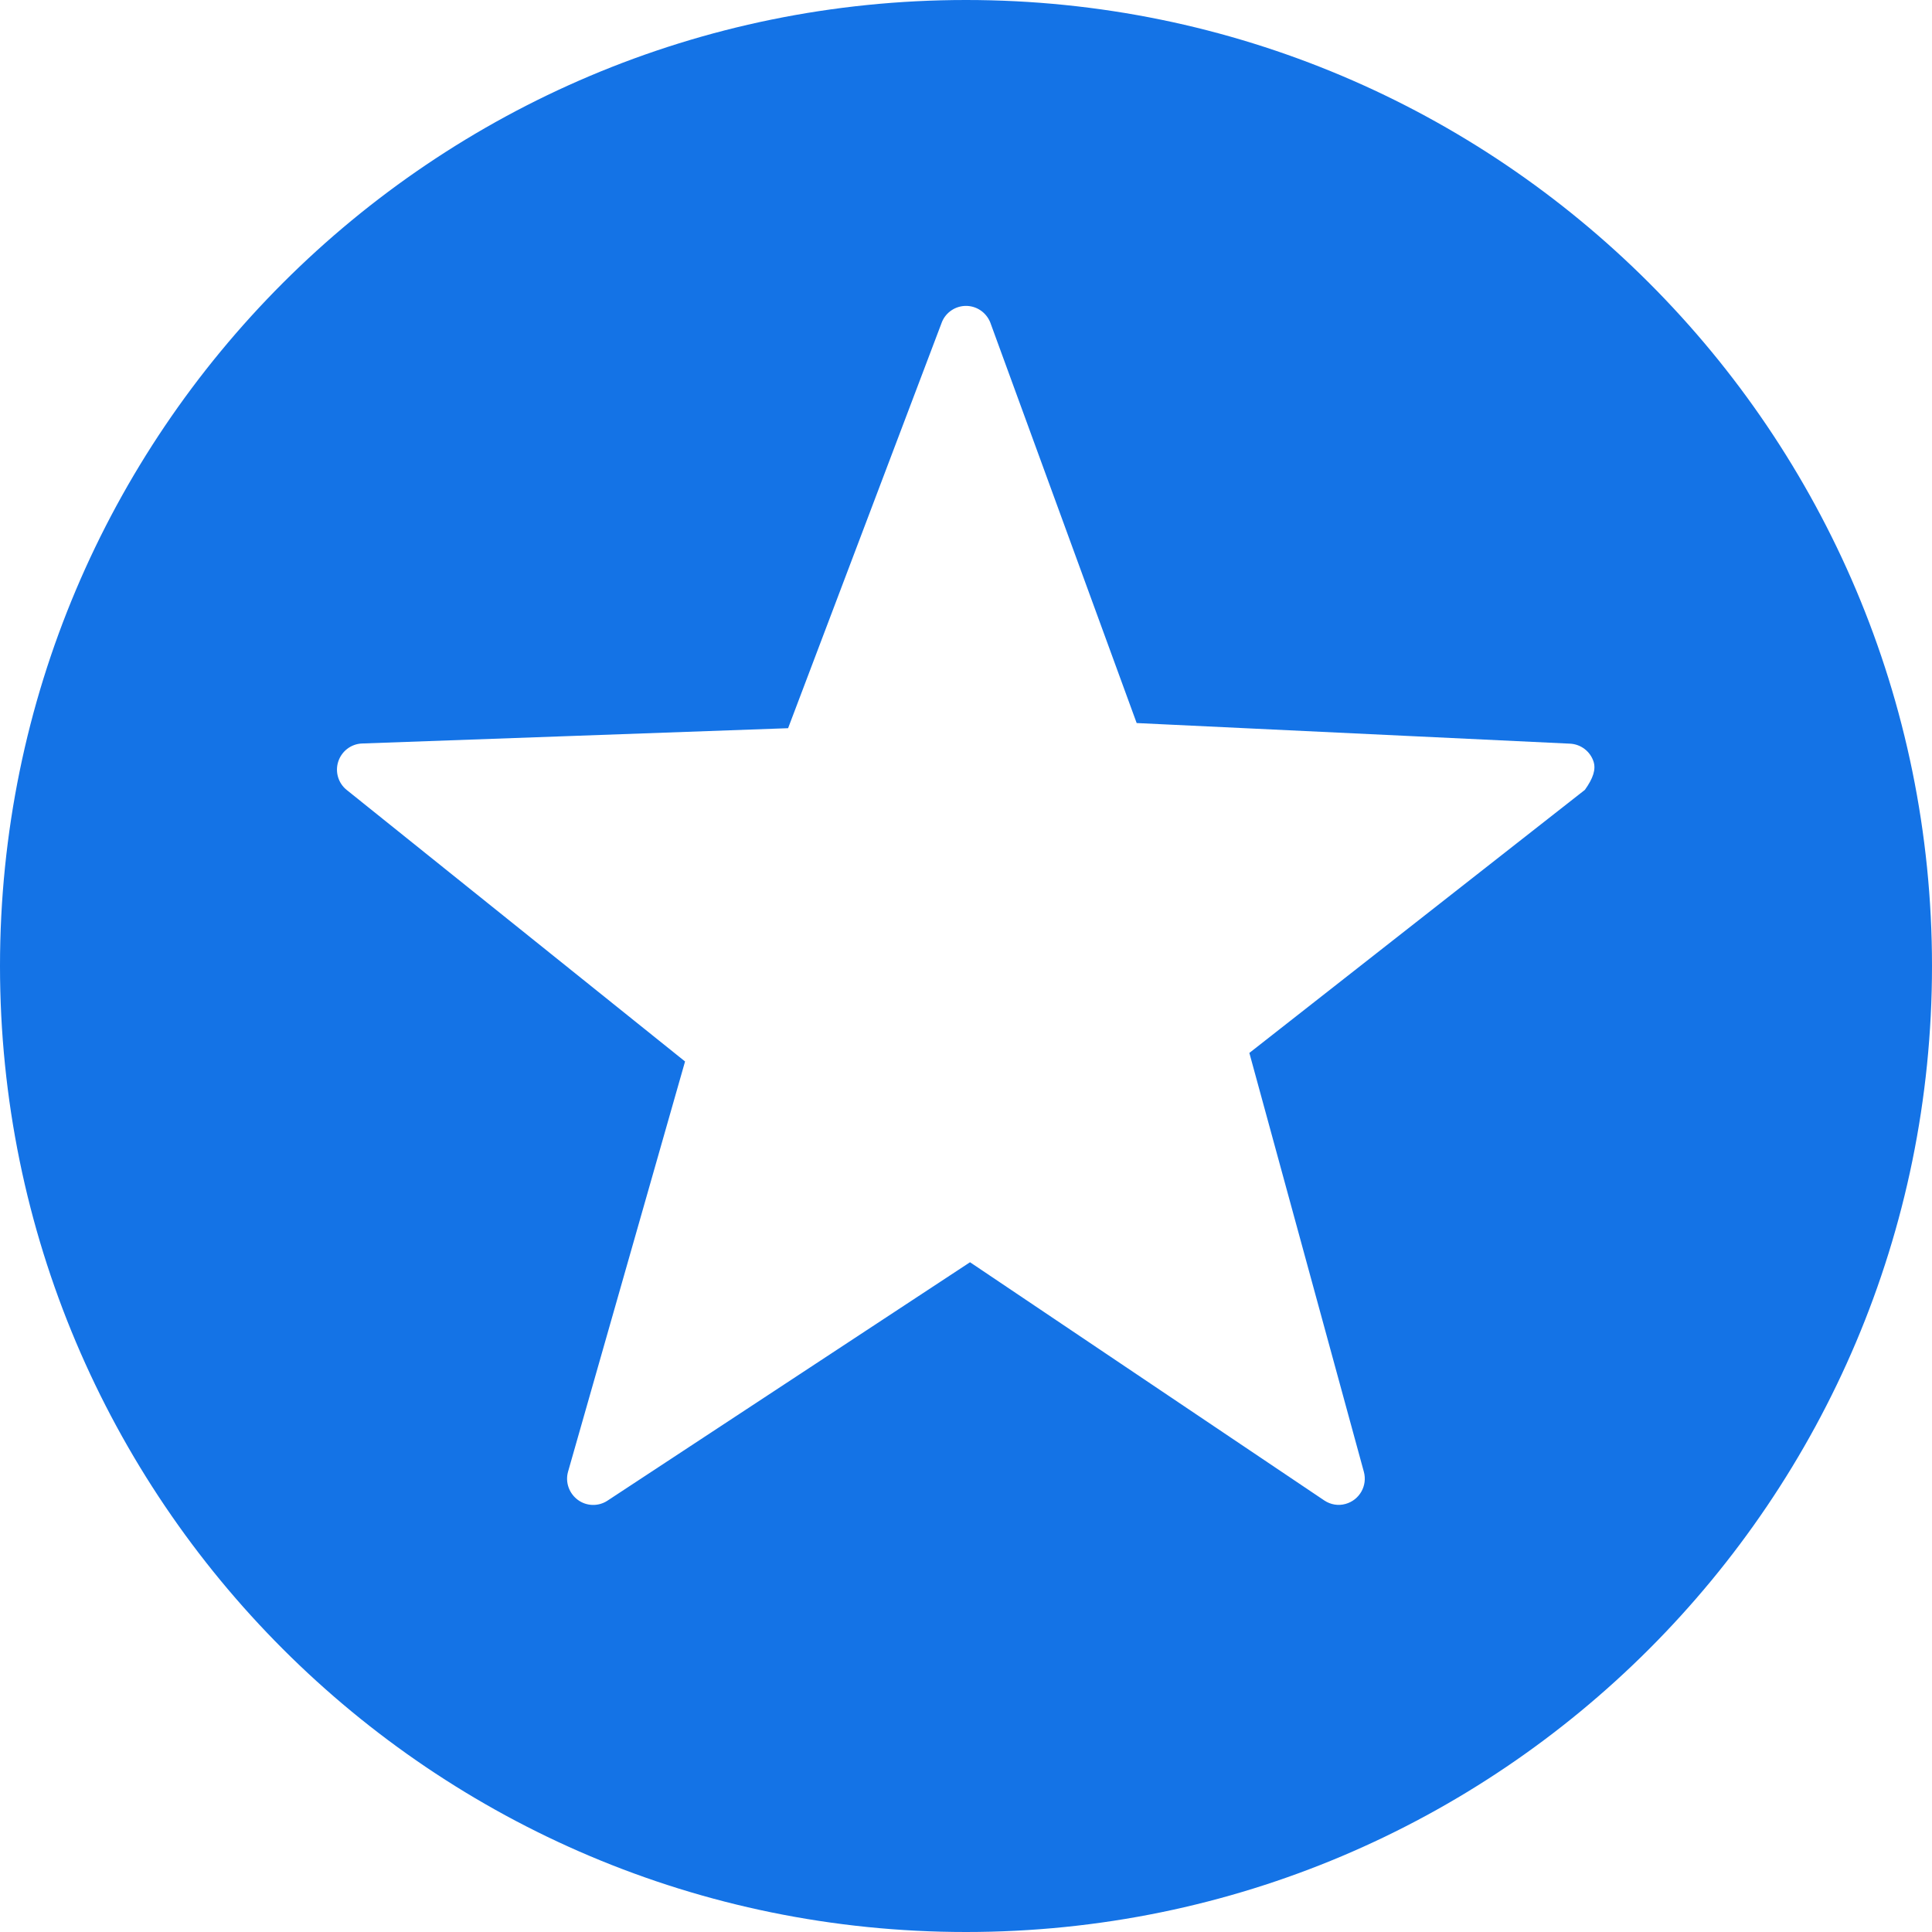 <?xml version="1.0" encoding="UTF-8"?>
<svg id="h" data-name="Layer 8" xmlns="http://www.w3.org/2000/svg" width="12" height="12" viewBox="0 0 12 12">
  <path d="M6,0c3.314,0,6,2.686,6,6s-2.686,6-6,6S0,9.314,0,6,2.686,0,6,0Zm0,1.9c-.065,0-.124,.039-.149,.099l-.956,2.524-2.647,.095c-.068,.003-.126,.048-.147,.112-.021,.064,0,.135,.053,.177l2.101,1.686-.727,2.549c-.018,.065,.007,.134,.061,.174,.054,.04,.128,.042,.184,.005l2.252-1.481,2.201,1.48c.039,.026,.087,.034,.132,.021,.086-.024,.137-.113,.113-.2l-.711-2.601,2.084-1.634c.052-.073,.069-.127,.054-.175-.021-.065-.08-.109-.147-.112l-2.691-.128-.91-2.49c-.026-.062-.085-.101-.15-.101Z" fill="#1473e6"/>
</svg>